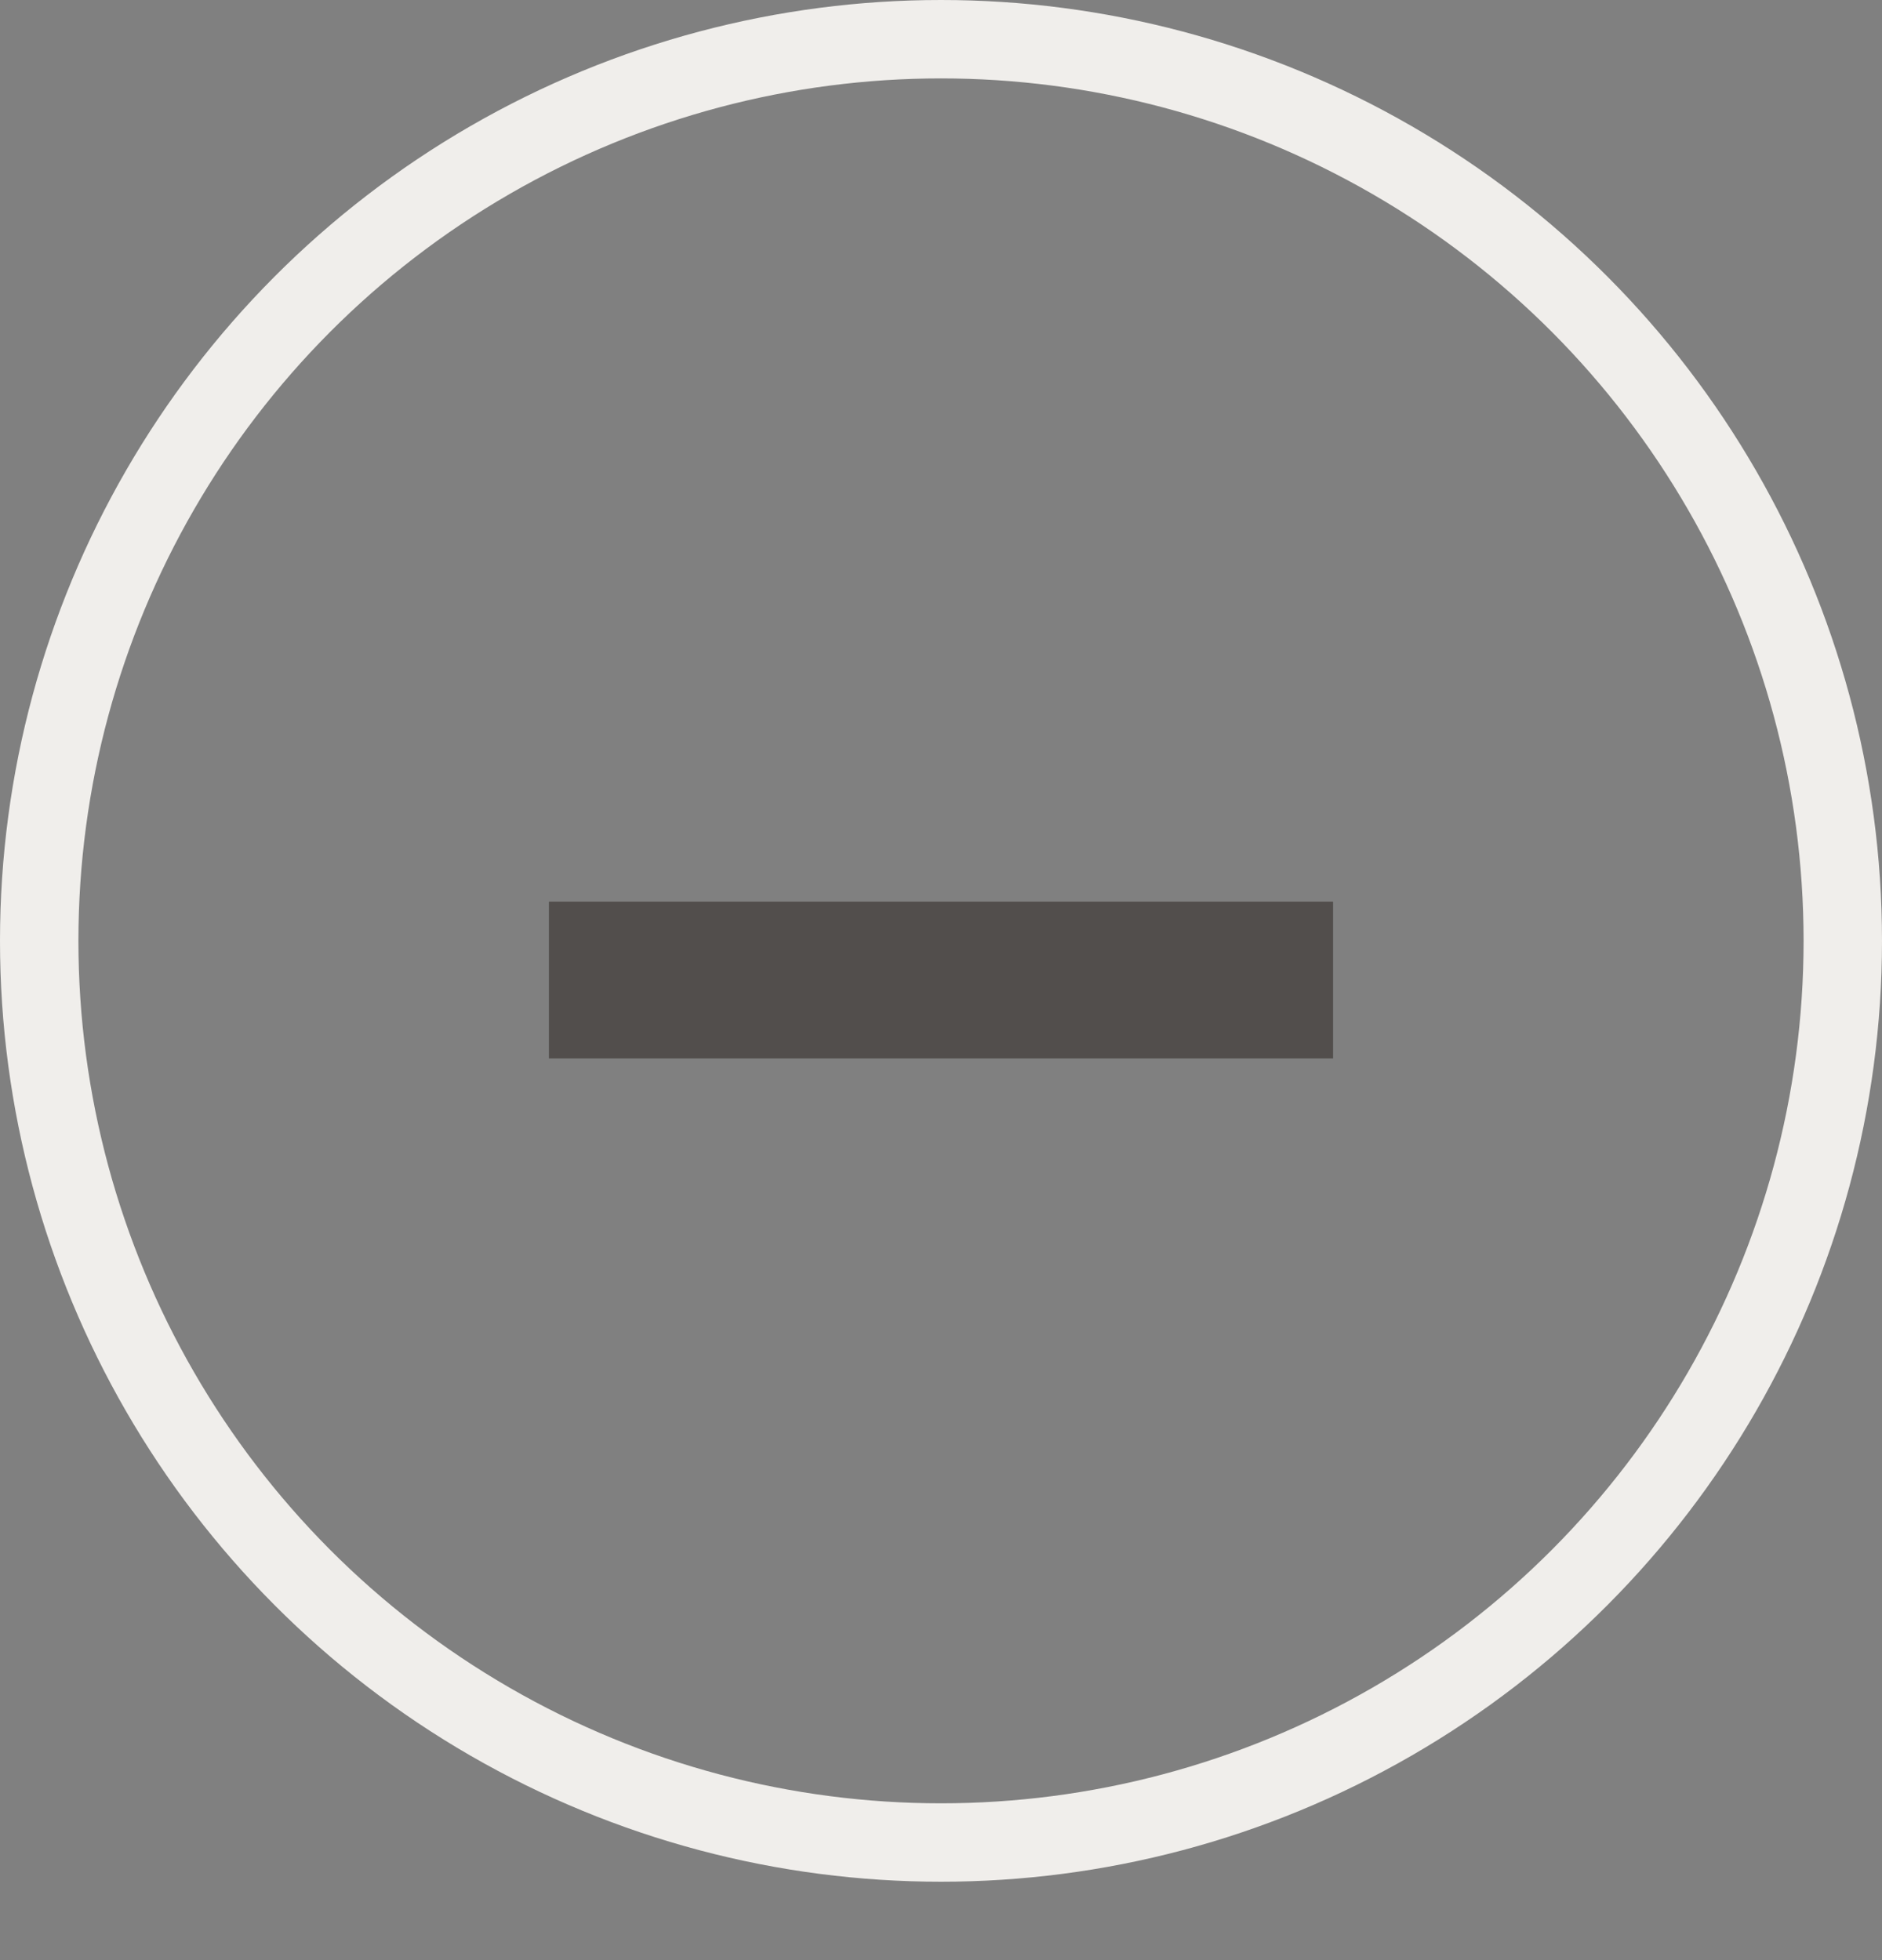<svg xmlns="http://www.w3.org/2000/svg" width="24" height="25" viewBox="0 0 24 25">
    <rect x="0" y="0" width="24" height="25" fill="#808080" stroke="none"/>
    <g fill="none" fill-rule="evenodd">
        <g>
            <g>
                <g transform="translate(-210 -4437) translate(130 4437) translate(80)">
                    <circle cx="12" cy="12" r="11.5" stroke="#F0EEEB"/>
                    <path fill="#524E4C" d="M7 11.5H17V13.5H7z"/>
                </g>
            </g>
        </g>
    </g>
</svg>

